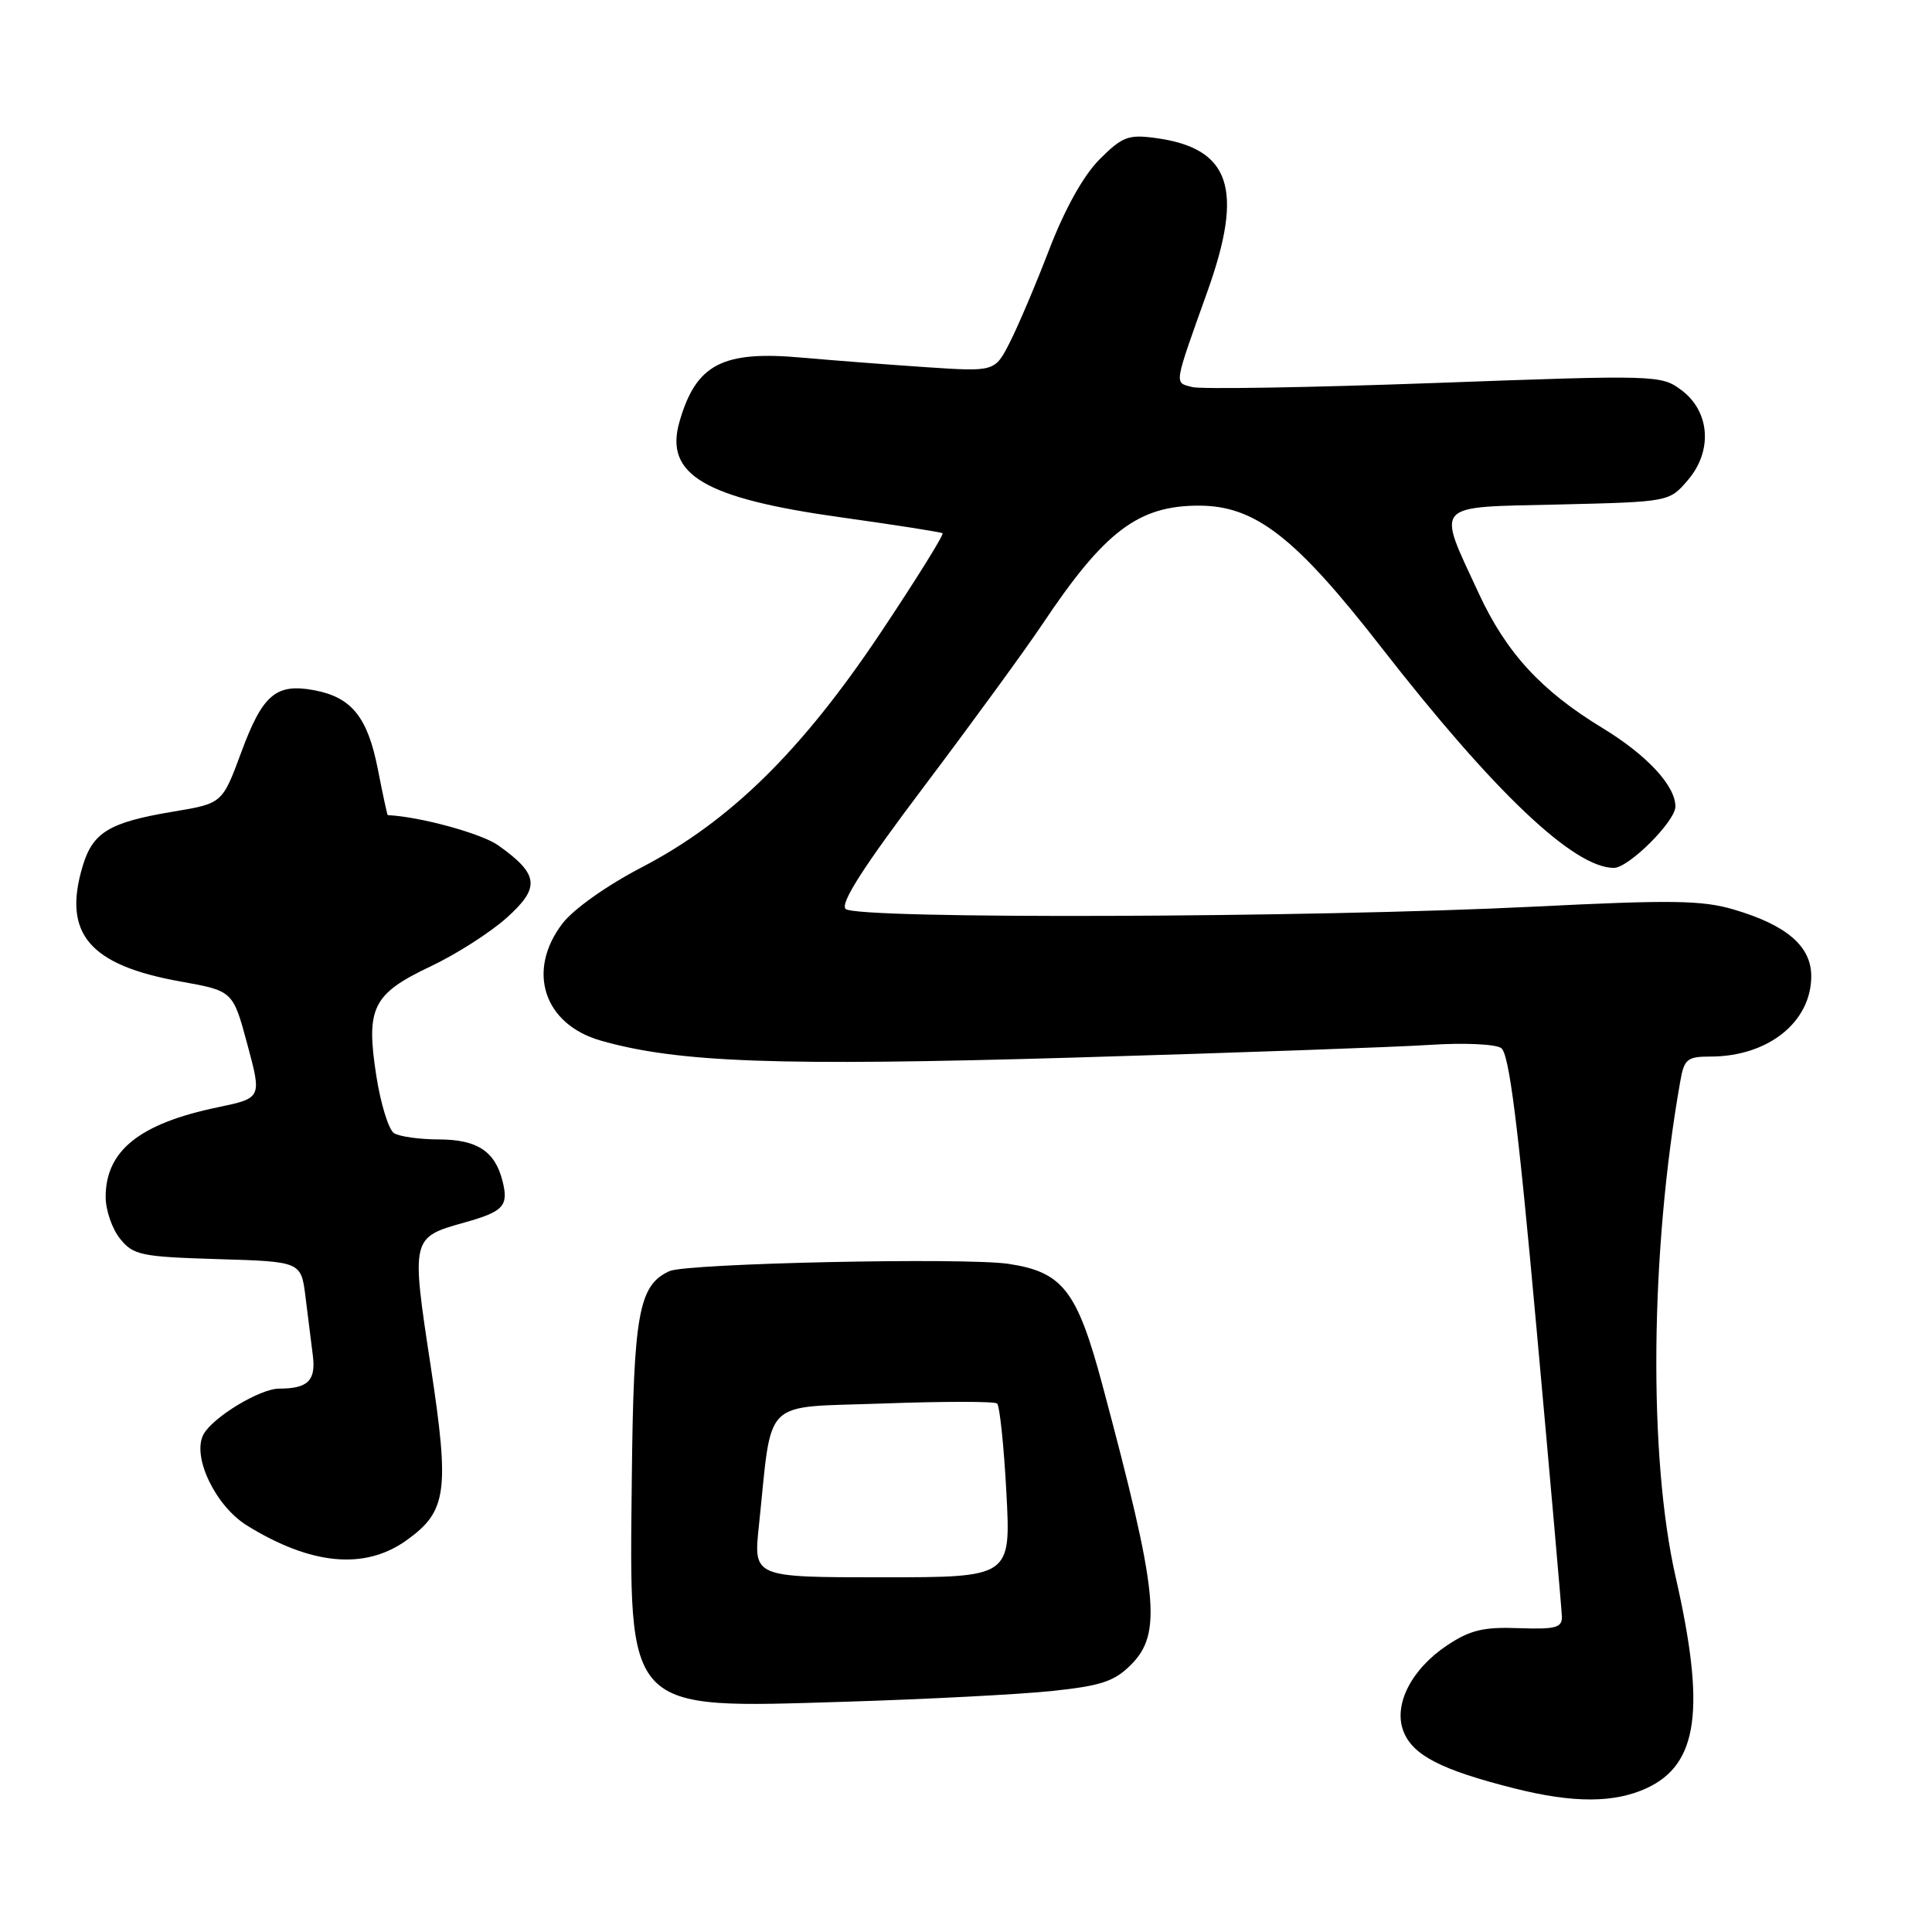<?xml version="1.0" encoding="UTF-8" standalone="no"?>
<!DOCTYPE svg PUBLIC "-//W3C//DTD SVG 1.1//EN" "http://www.w3.org/Graphics/SVG/1.1/DTD/svg11.dtd" >
<svg xmlns="http://www.w3.org/2000/svg" xmlns:xlink="http://www.w3.org/1999/xlink" version="1.1" viewBox="0 0 256 256">
 <g >
 <path fill="currentColor"
d=" M 218.22 236.93 C 225.02 233.76 226.02 226.47 222.04 209.00 C 218.40 193.05 218.65 165.82 222.65 143.25 C 223.16 140.33 223.57 140.00 226.64 140.00 C 234.27 140.00 240.00 135.43 240.00 129.35 C 240.00 125.39 236.77 122.60 229.78 120.53 C 225.58 119.28 221.56 119.22 203.17 120.14 C 173.59 121.61 113.42 121.82 112.05 120.44 C 111.30 119.70 114.41 114.85 122.51 104.12 C 128.84 95.72 135.88 86.07 138.15 82.67 C 146.35 70.40 150.83 67.00 158.84 67.00 C 166.31 67.00 171.62 71.12 183.00 85.74 C 197.99 104.99 208.54 115.00 213.85 115.00 C 215.81 115.00 222.00 108.83 222.00 106.87 C 222.00 104.11 218.22 100.04 212.31 96.45 C 204.20 91.52 199.58 86.48 195.94 78.62 C 190.34 66.51 189.69 67.24 206.50 66.85 C 221.18 66.50 221.18 66.50 223.64 63.63 C 226.97 59.76 226.59 54.51 222.78 51.68 C 220.11 49.69 219.49 49.67 190.09 50.75 C 173.61 51.35 159.16 51.59 157.98 51.29 C 155.57 50.65 155.47 51.28 159.98 38.65 C 164.87 24.98 163.05 19.62 153.07 18.28 C 149.50 17.80 148.69 18.12 145.69 21.12 C 143.57 23.25 141.12 27.64 139.05 33.00 C 137.26 37.67 134.89 43.25 133.80 45.38 C 131.82 49.26 131.82 49.26 122.66 48.65 C 117.62 48.31 110.25 47.74 106.28 47.39 C 95.70 46.43 92.22 48.26 90.03 55.90 C 88.02 62.90 93.32 66.03 111.50 68.56 C 118.65 69.56 124.68 70.50 124.89 70.66 C 125.11 70.82 121.41 76.76 116.68 83.85 C 106.21 99.52 96.72 108.84 85.06 114.91 C 80.39 117.34 75.99 120.46 74.52 122.38 C 69.74 128.65 72.05 135.72 79.59 137.88 C 89.80 140.80 103.01 141.28 142.11 140.14 C 163.78 139.50 185.10 138.74 189.50 138.45 C 193.90 138.16 198.13 138.34 198.91 138.87 C 199.97 139.58 201.14 148.87 203.61 176.16 C 205.43 196.15 206.93 213.28 206.96 214.22 C 206.99 215.68 206.12 215.91 201.25 215.74 C 196.57 215.56 194.80 215.99 191.76 218.01 C 187.02 221.17 184.62 225.86 185.95 229.37 C 187.17 232.58 190.96 234.53 200.74 236.99 C 208.50 238.94 213.92 238.92 218.22 236.93 Z  M 139.35 224.07 C 145.90 223.38 147.65 222.80 149.85 220.60 C 154.02 216.43 153.49 211.23 146.07 183.50 C 142.72 171.00 140.82 168.55 133.65 167.47 C 127.87 166.60 91.01 167.39 88.71 168.43 C 84.64 170.28 83.95 174.03 83.72 195.76 C 83.39 227.16 82.65 226.38 112.00 225.49 C 122.72 225.16 135.03 224.52 139.35 224.07 Z  M 53.82 204.13 C 59.24 200.27 59.60 197.64 57.05 180.89 C 54.48 164.03 54.49 163.96 61.54 161.99 C 66.73 160.54 67.42 159.79 66.59 156.51 C 65.60 152.55 63.24 151.00 58.18 150.98 C 55.61 150.98 52.92 150.60 52.21 150.15 C 51.50 149.70 50.44 146.27 49.86 142.53 C 48.46 133.51 49.37 131.69 57.10 128.03 C 60.46 126.44 64.98 123.55 67.15 121.60 C 71.62 117.59 71.42 115.86 66.03 112.02 C 63.82 110.45 55.67 108.21 51.38 108.01 C 51.31 108.00 50.72 105.27 50.07 101.94 C 48.71 95.01 46.59 92.39 41.64 91.46 C 36.58 90.51 34.80 92.02 31.98 99.65 C 29.46 106.46 29.46 106.46 22.98 107.54 C 14.47 108.96 12.30 110.27 10.95 114.78 C 8.27 123.71 11.84 127.90 23.95 130.06 C 30.87 131.30 30.87 131.30 32.78 138.40 C 34.69 145.50 34.69 145.50 28.86 146.72 C 18.48 148.88 14.00 152.47 14.00 158.61 C 14.00 160.35 14.86 162.84 15.91 164.14 C 17.67 166.32 18.67 166.53 28.86 166.84 C 39.90 167.17 39.90 167.17 40.48 171.84 C 40.80 174.40 41.24 177.93 41.46 179.67 C 41.86 182.95 40.78 184.00 36.98 184.00 C 34.45 184.00 28.18 187.80 26.96 190.07 C 25.40 192.98 28.54 199.55 32.73 202.14 C 41.21 207.38 48.31 208.05 53.82 204.13 Z  M 100.55 202.25 C 102.38 184.91 100.70 186.57 117.01 185.97 C 124.98 185.68 131.78 185.68 132.12 185.97 C 132.46 186.26 133.02 191.56 133.35 197.75 C 133.95 209.00 133.95 209.00 116.90 209.00 C 99.84 209.00 99.84 209.00 100.55 202.25 Z "/>
</g>
</svg>